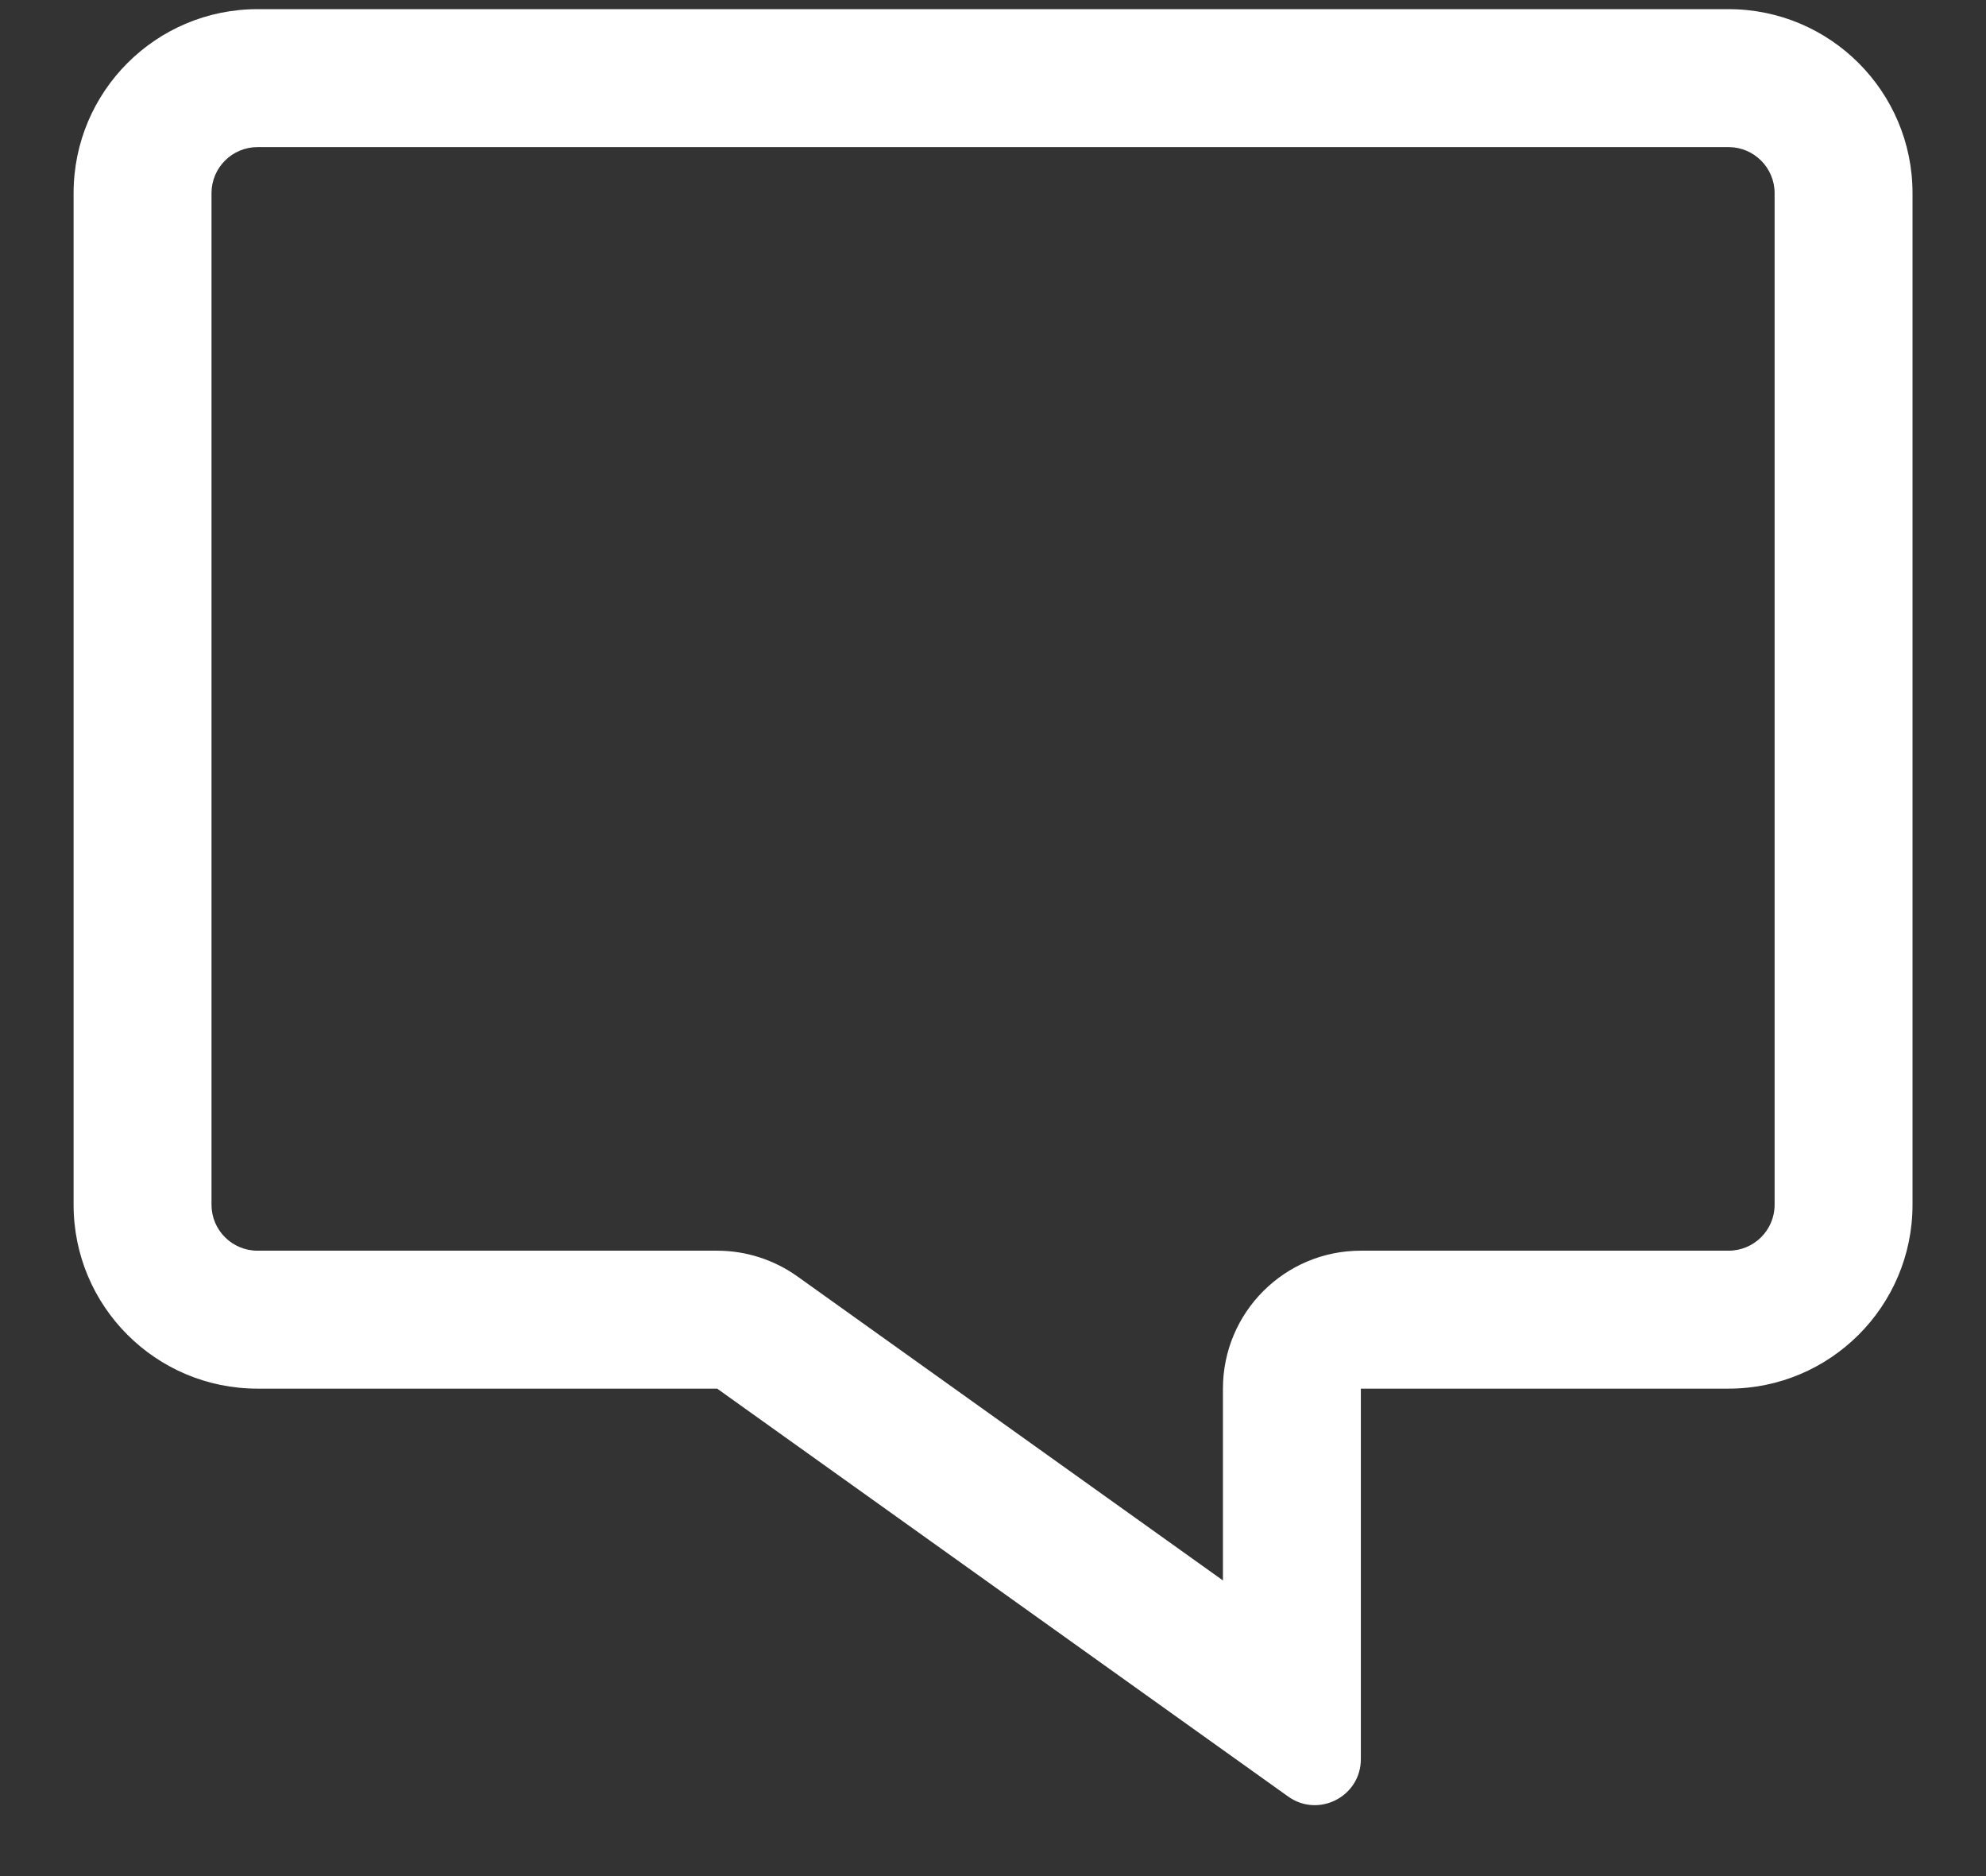 <svg width="18" height="17" viewBox="0 0 18 17" fill="none" xmlns="http://www.w3.org/2000/svg">
<rect x="0" y="0" width="18" height="17" fill="#333333" stroke="none"/>
<path fill-rule="evenodd" clip-rule="evenodd" d="M6.5 11.333C6.761 11.333 7.015 11.415 7.227 11.566L11.084 14.321V12.583C11.084 11.893 11.643 11.333 12.334 11.333H15.667C15.897 11.333 16.084 11.147 16.084 10.917V1.75C16.084 1.52 15.897 1.333 15.667 1.333H2.334C2.104 1.333 1.917 1.52 1.917 1.75V10.917C1.917 11.147 2.104 11.333 2.334 11.333H6.5ZM12.334 15.94C12.334 16.279 11.951 16.476 11.675 16.279L6.5 12.583H2.334C1.413 12.583 0.667 11.837 0.667 10.917V1.75C0.667 0.83 1.413 0.083 2.334 0.083H15.667C16.587 0.083 17.334 0.83 17.334 1.75V10.917C17.334 11.837 16.587 12.583 15.667 12.583H12.334V15.94Z" fill="white"/>
</svg>
